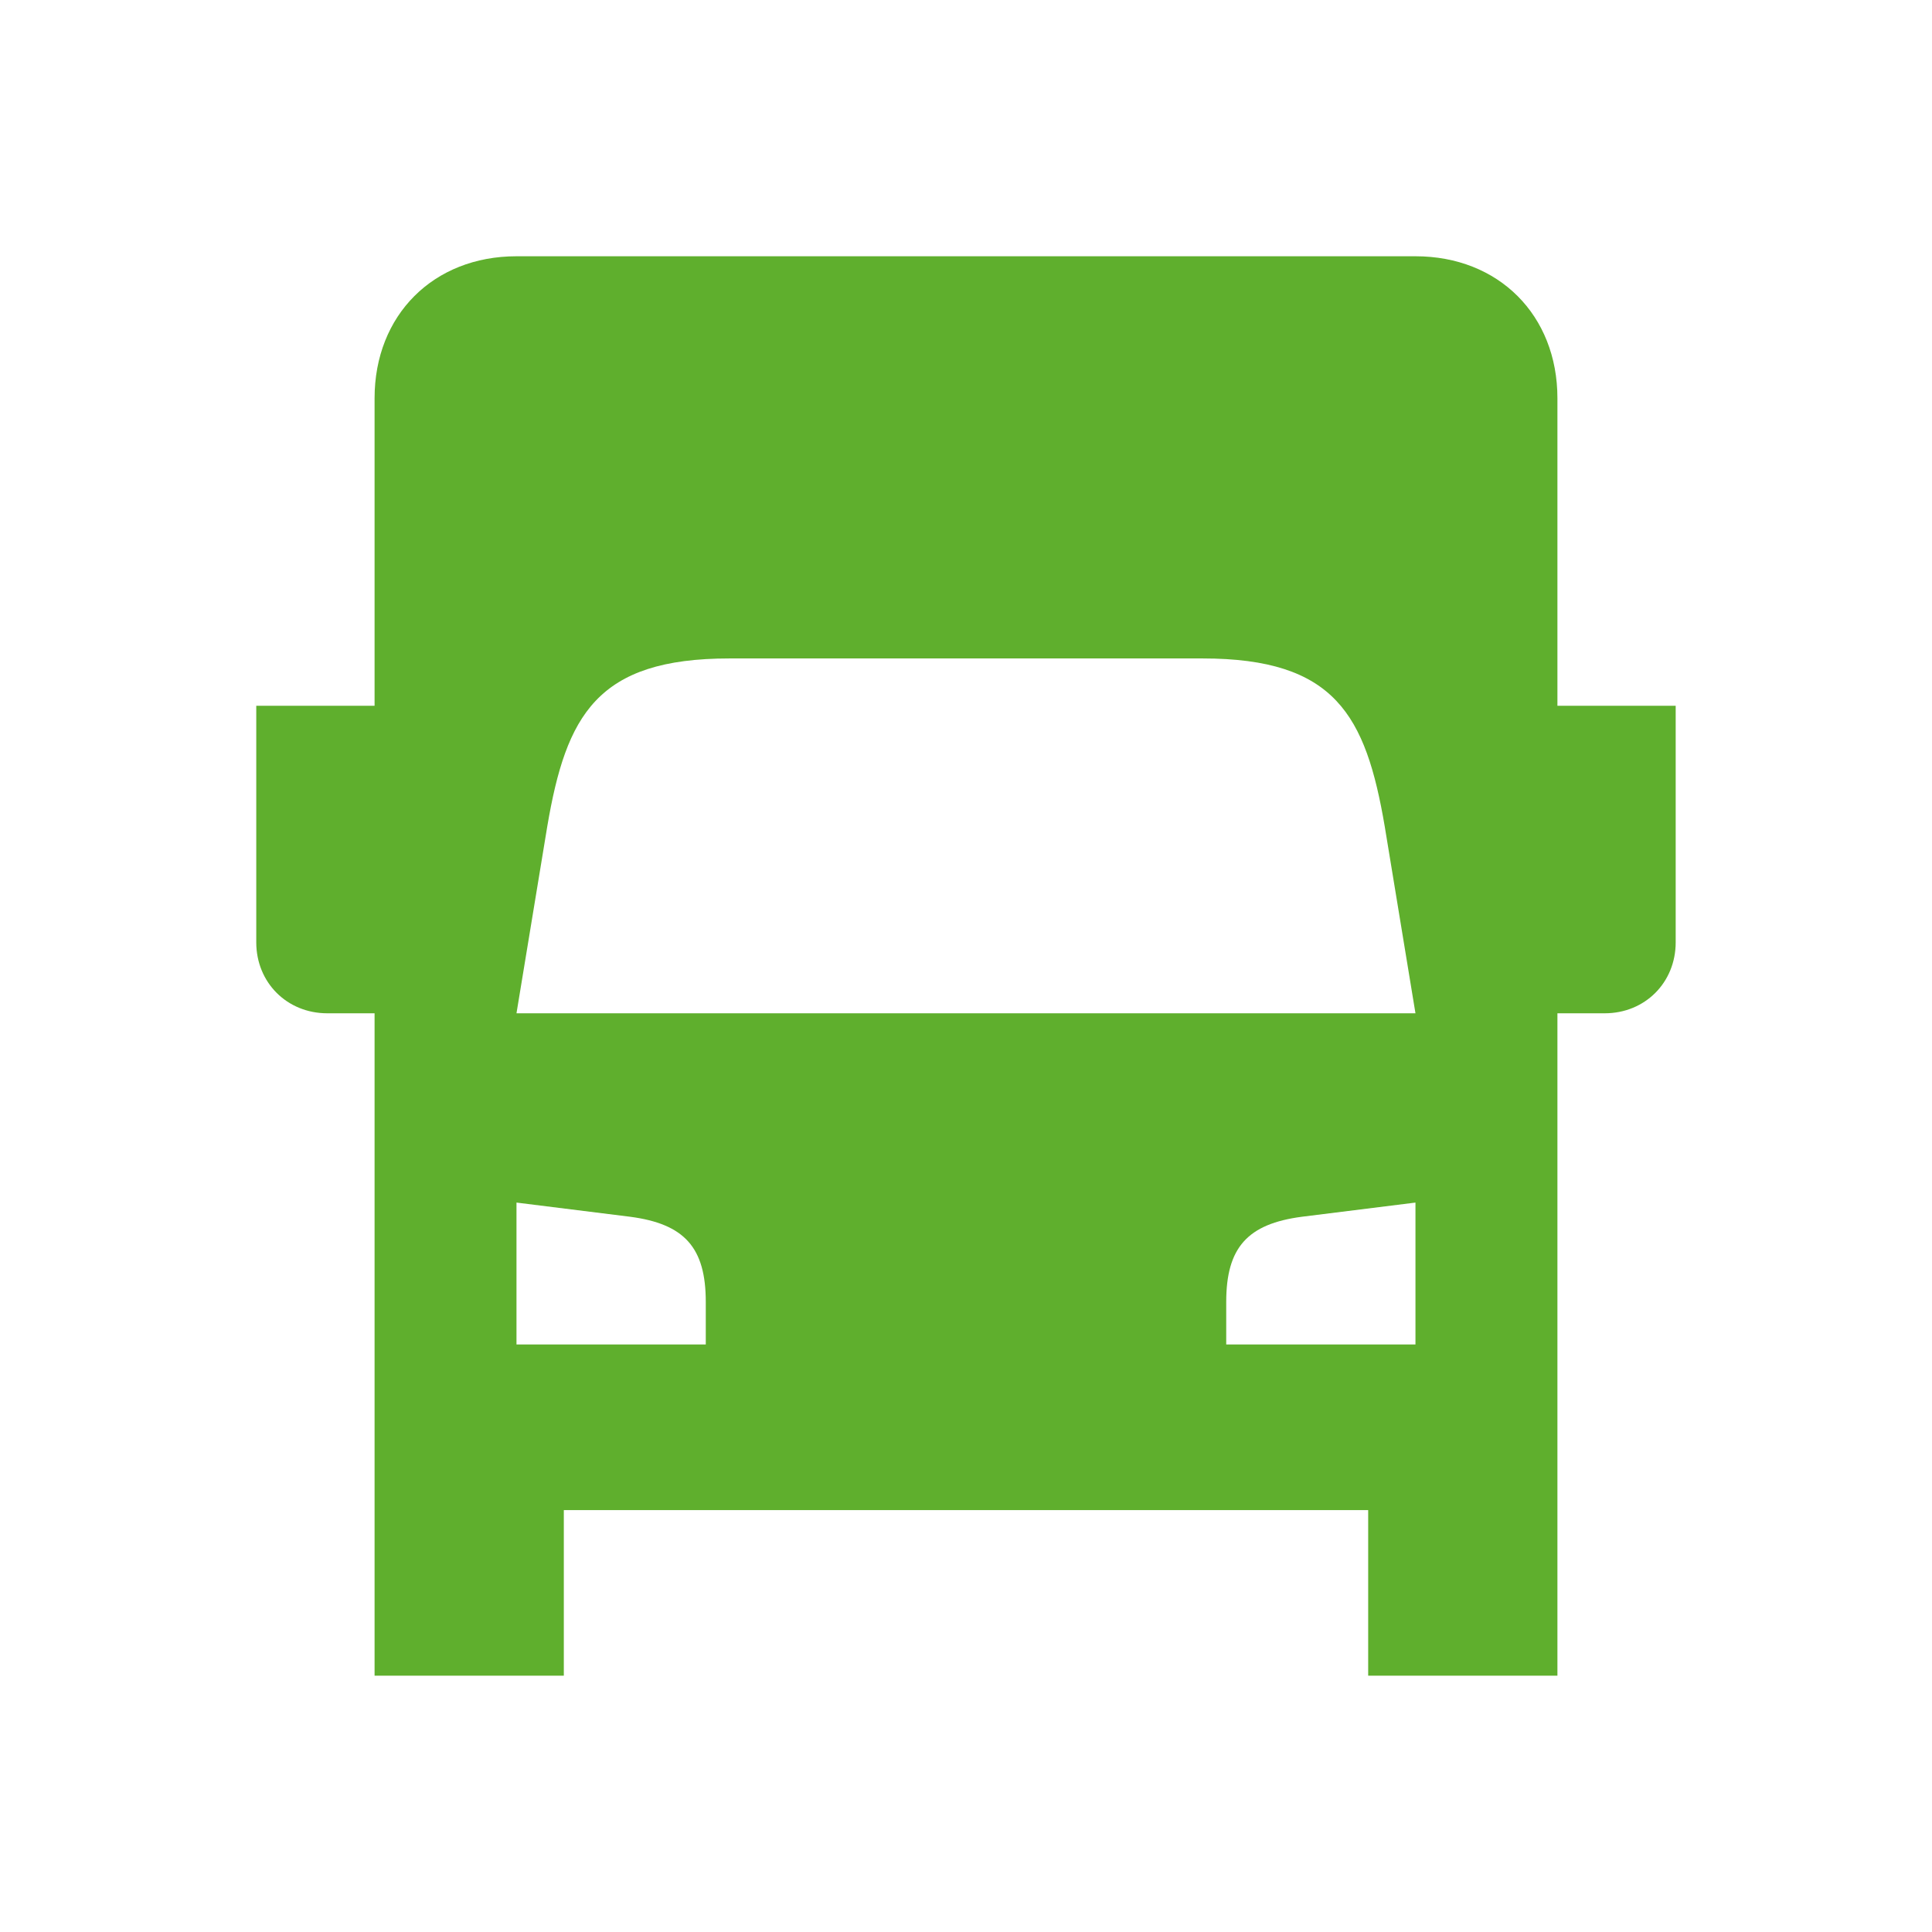 <svg viewBox="0 0 42 42" fill="none" xmlns="http://www.w3.org/2000/svg">
<path d="M33.857 15.343V8.657C33.857 6.85 32.578 5.571 30.771 5.571H11.228C9.422 5.571 8.143 6.85 8.143 8.657V15.343H5.571V20.486C5.571 21.36 6.24 22.028 7.114 22.028H8.143V36.428H12.257V32.828H29.743V36.428H33.857V22.028H34.886C35.76 22.028 36.428 21.36 36.428 20.486V15.343H33.857ZM15.343 29.228H11.228V26.143L13.697 26.451C14.88 26.606 15.343 27.12 15.343 28.303V29.228ZM30.771 29.228H26.657V28.303C26.657 27.12 27.12 26.606 28.303 26.451L30.771 26.143V29.228ZM11.228 22.028L11.897 17.966C12.308 15.548 12.977 14.314 15.857 14.314H26.143C29.023 14.314 29.691 15.548 30.103 17.966L30.771 22.028H11.228Z" fill="#5FAF2D"/>
</svg>
